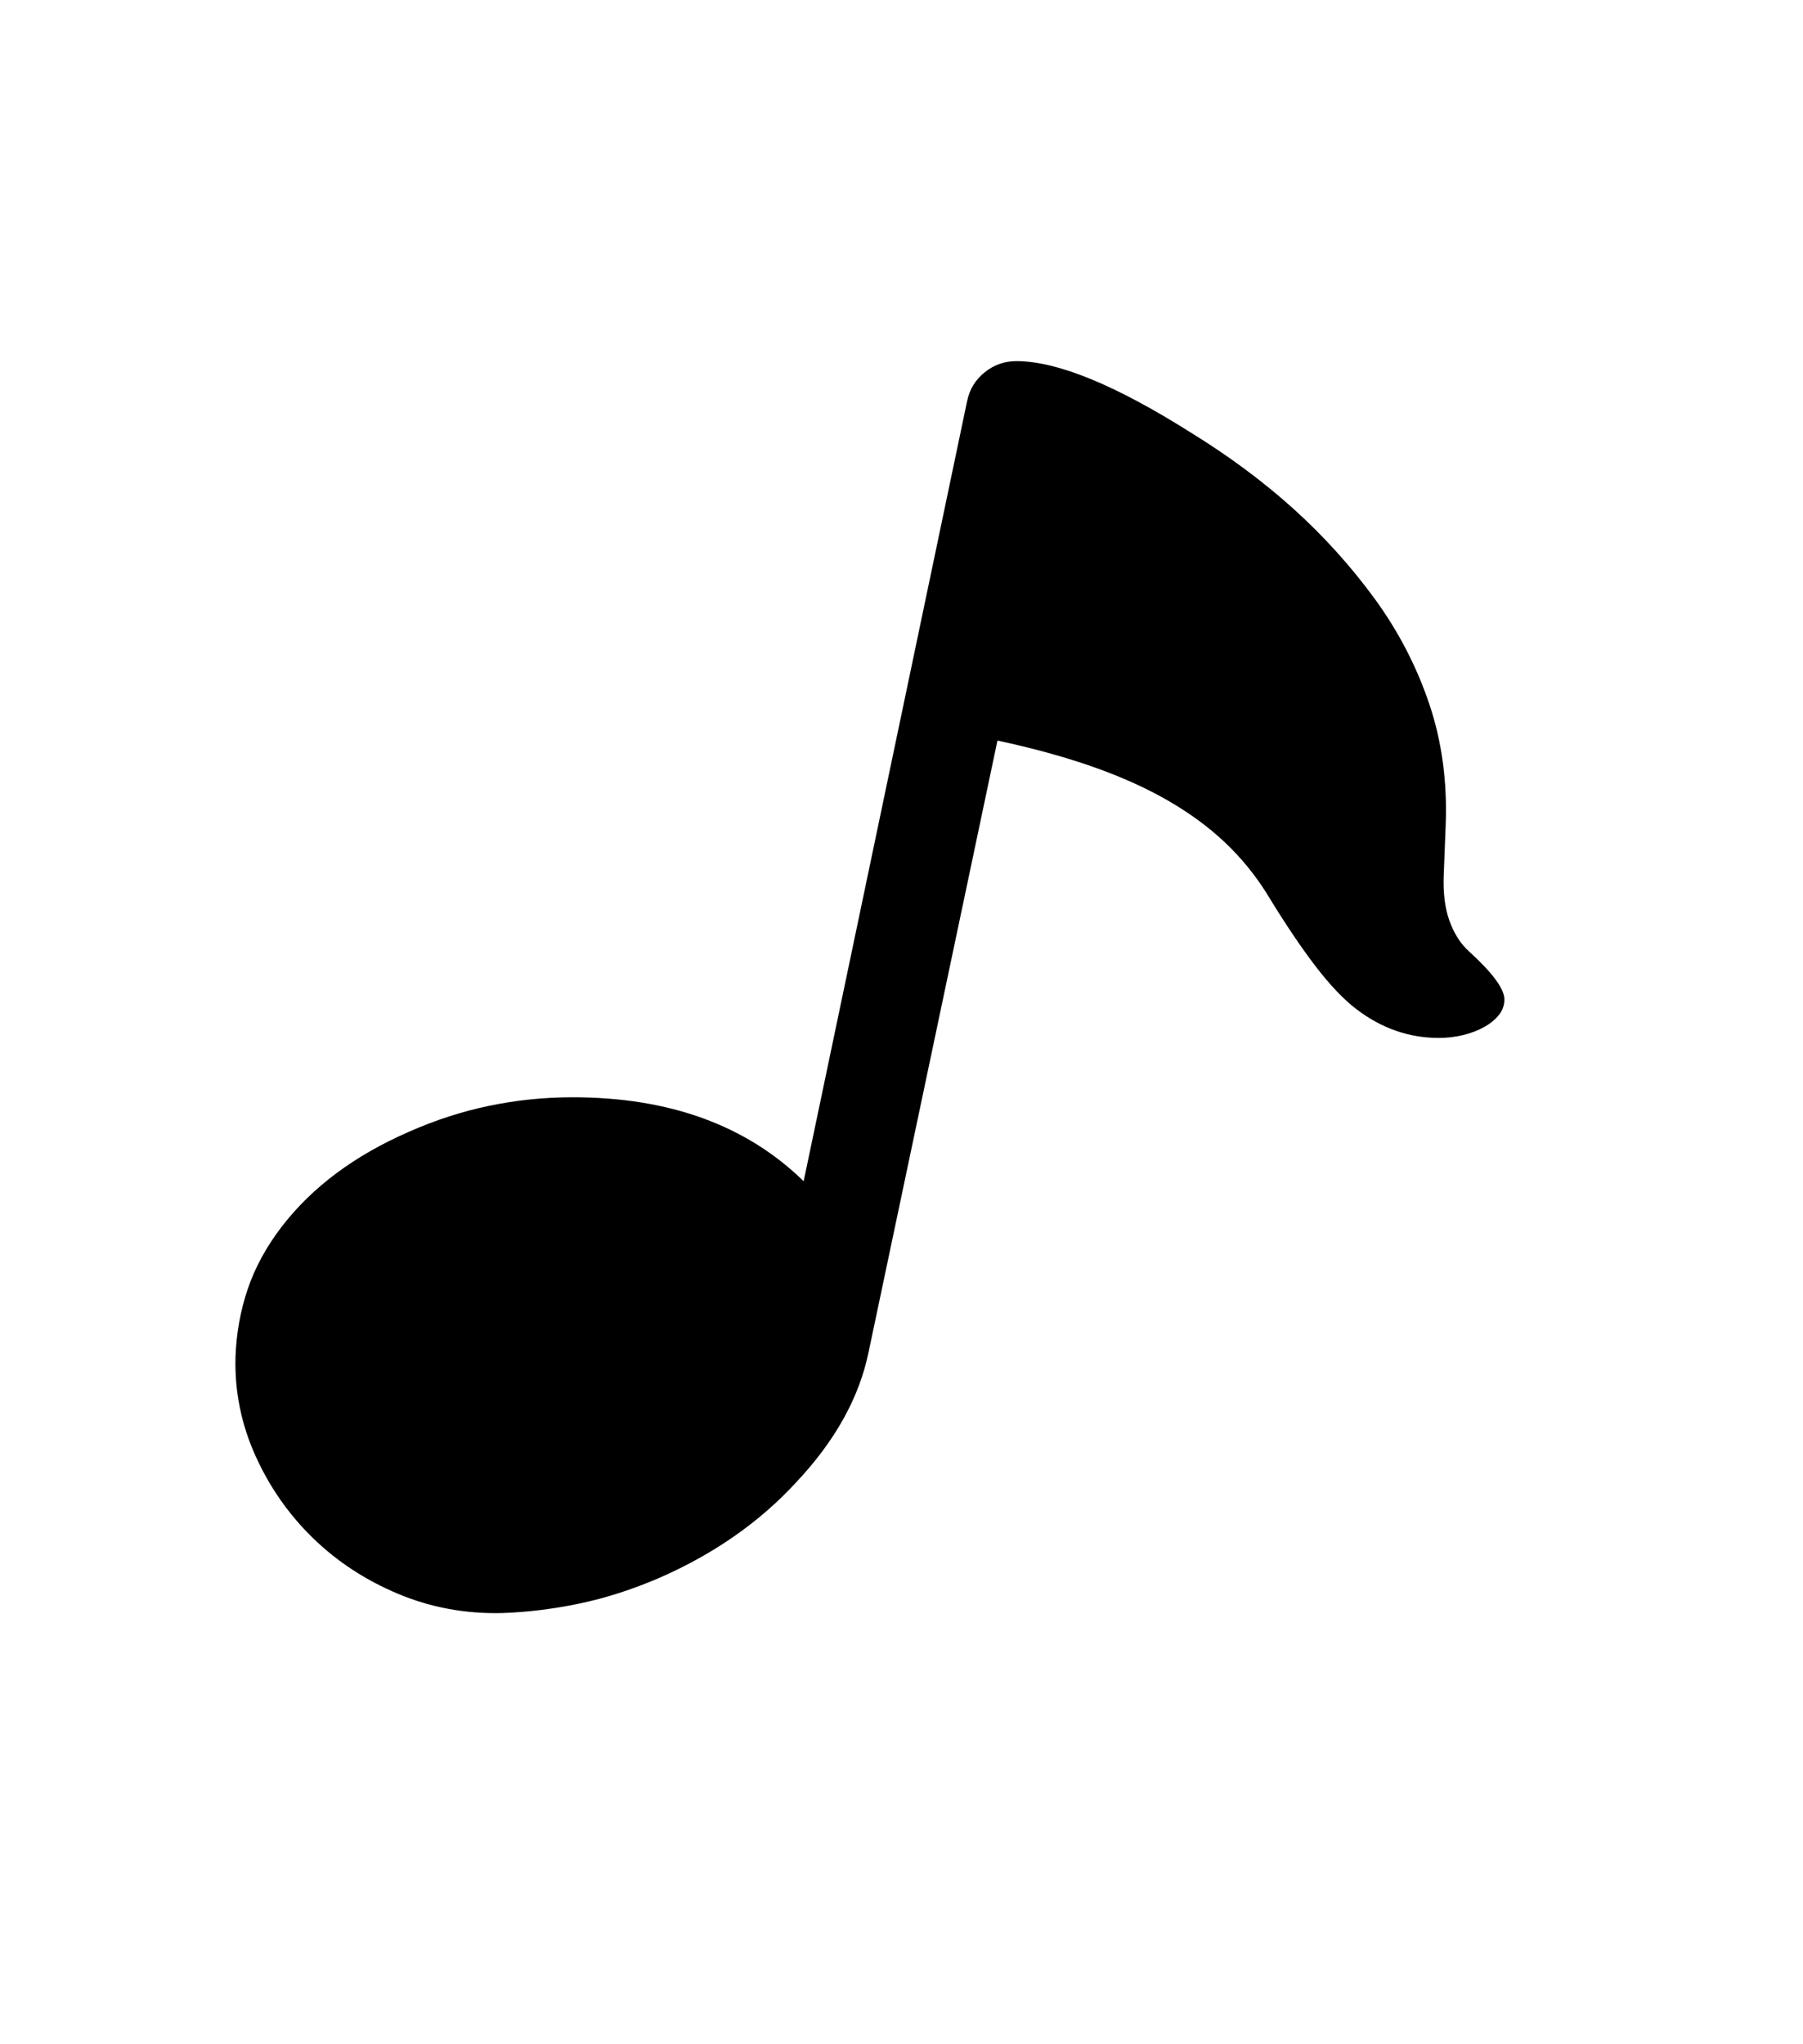 <svg xmlns="http://www.w3.org/2000/svg" xmlns:xlink="http://www.w3.org/1999/xlink" viewBox="0 0 357 404.75" version="1.1">
<defs>
<g>
<symbol overflow="visible" id="glyph0-0">
<path style="stroke:none;" d="M 102.125 -198.625 L 102.125 15.875 L 210.375 15.875 L 210.375 -198.625 Z M 84.375 33.625 L 84.375 -216.375 L 228.125 -216.375 L 228.125 33.625 Z M 84.375 33.625 "/>
</symbol>
<symbol overflow="visible" id="glyph0-1">
<path style="stroke:none;" d="M 281.875 -93.125 C 281.875 -91.957 281.5 -90.914 280.75 -90 C 280 -89.082 279.02 -88.289 277.812 -87.625 C 276.602 -86.957 275.227 -86.438 273.688 -86.062 C 272.145 -85.688 270.539 -85.5 268.875 -85.5 C 262.957 -85.5 257.5 -87.414 252.5 -91.25 C 250 -93.164 247.312 -96 244.438 -99.75 C 241.562 -103.5 238.375 -108.25 234.875 -114 C 232.539 -117.75 229.77 -121.145 226.562 -124.188 C 223.352 -127.227 219.582 -130 215.25 -132.5 C 210.914 -135 205.957 -137.227 200.375 -139.188 C 194.789 -141.145 188.5 -142.875 181.5 -144.375 L 156 -23.375 C 154.164 -14.375 149.414 -5.789 141.75 2.375 C 134.5 10.289 125.457 16.625 114.625 21.375 C 109.207 23.707 103.895 25.414 98.688 26.5 C 93.477 27.582 88.375 28.207 83.375 28.375 C 76.125 28.539 69.27 27.27 62.812 24.562 C 56.352 21.852 50.727 18.164 45.938 13.5 C 41.145 8.832 37.352 3.395 34.562 -2.812 C 31.77 -9.02 30.457 -15.5 30.625 -22.25 C 30.789 -27 31.602 -31.52 33.062 -35.812 C 34.52 -40.102 36.789 -44.25 39.875 -48.25 C 45.875 -56 54.207 -62.207 64.875 -66.875 C 70.125 -69.207 75.457 -70.938 80.875 -72.062 C 86.289 -73.188 91.789 -73.75 97.375 -73.75 C 116.539 -73.75 131.789 -68.207 143.125 -57.125 L 175.5 -211.625 C 176 -213.957 177.164 -215.852 179 -217.312 C 180.832 -218.77 182.914 -219.5 185.25 -219.5 C 193.332 -219.5 204.832 -214.789 219.75 -205.375 C 227.332 -200.707 234.125 -195.664 240.125 -190.25 C 246.125 -184.832 251.5 -178.875 256.25 -172.375 C 260.914 -165.957 264.5 -159.039 267 -151.625 C 269.5 -144.207 270.582 -136.207 270.25 -127.625 L 269.875 -118 C 269.707 -114.332 270.082 -111.227 271 -108.688 C 271.914 -106.145 273.207 -104.125 274.875 -102.625 C 279.539 -98.375 281.875 -95.207 281.875 -93.125 Z M 281.875 -93.125 "/>
</symbol>
</g>
</defs>
<g id="surface1">
<rect x="0" y="0" width="357" height="404.75" style="fill:rgb(100%,100%,100%);fill-opacity:1;stroke:none;"/>
<g style="fill:rgb(0%,0%,0%);fill-opacity:1;">
  <use xlink:href="#glyph0-1" x="16" y="291"/>
</g>
</g>
</svg>
